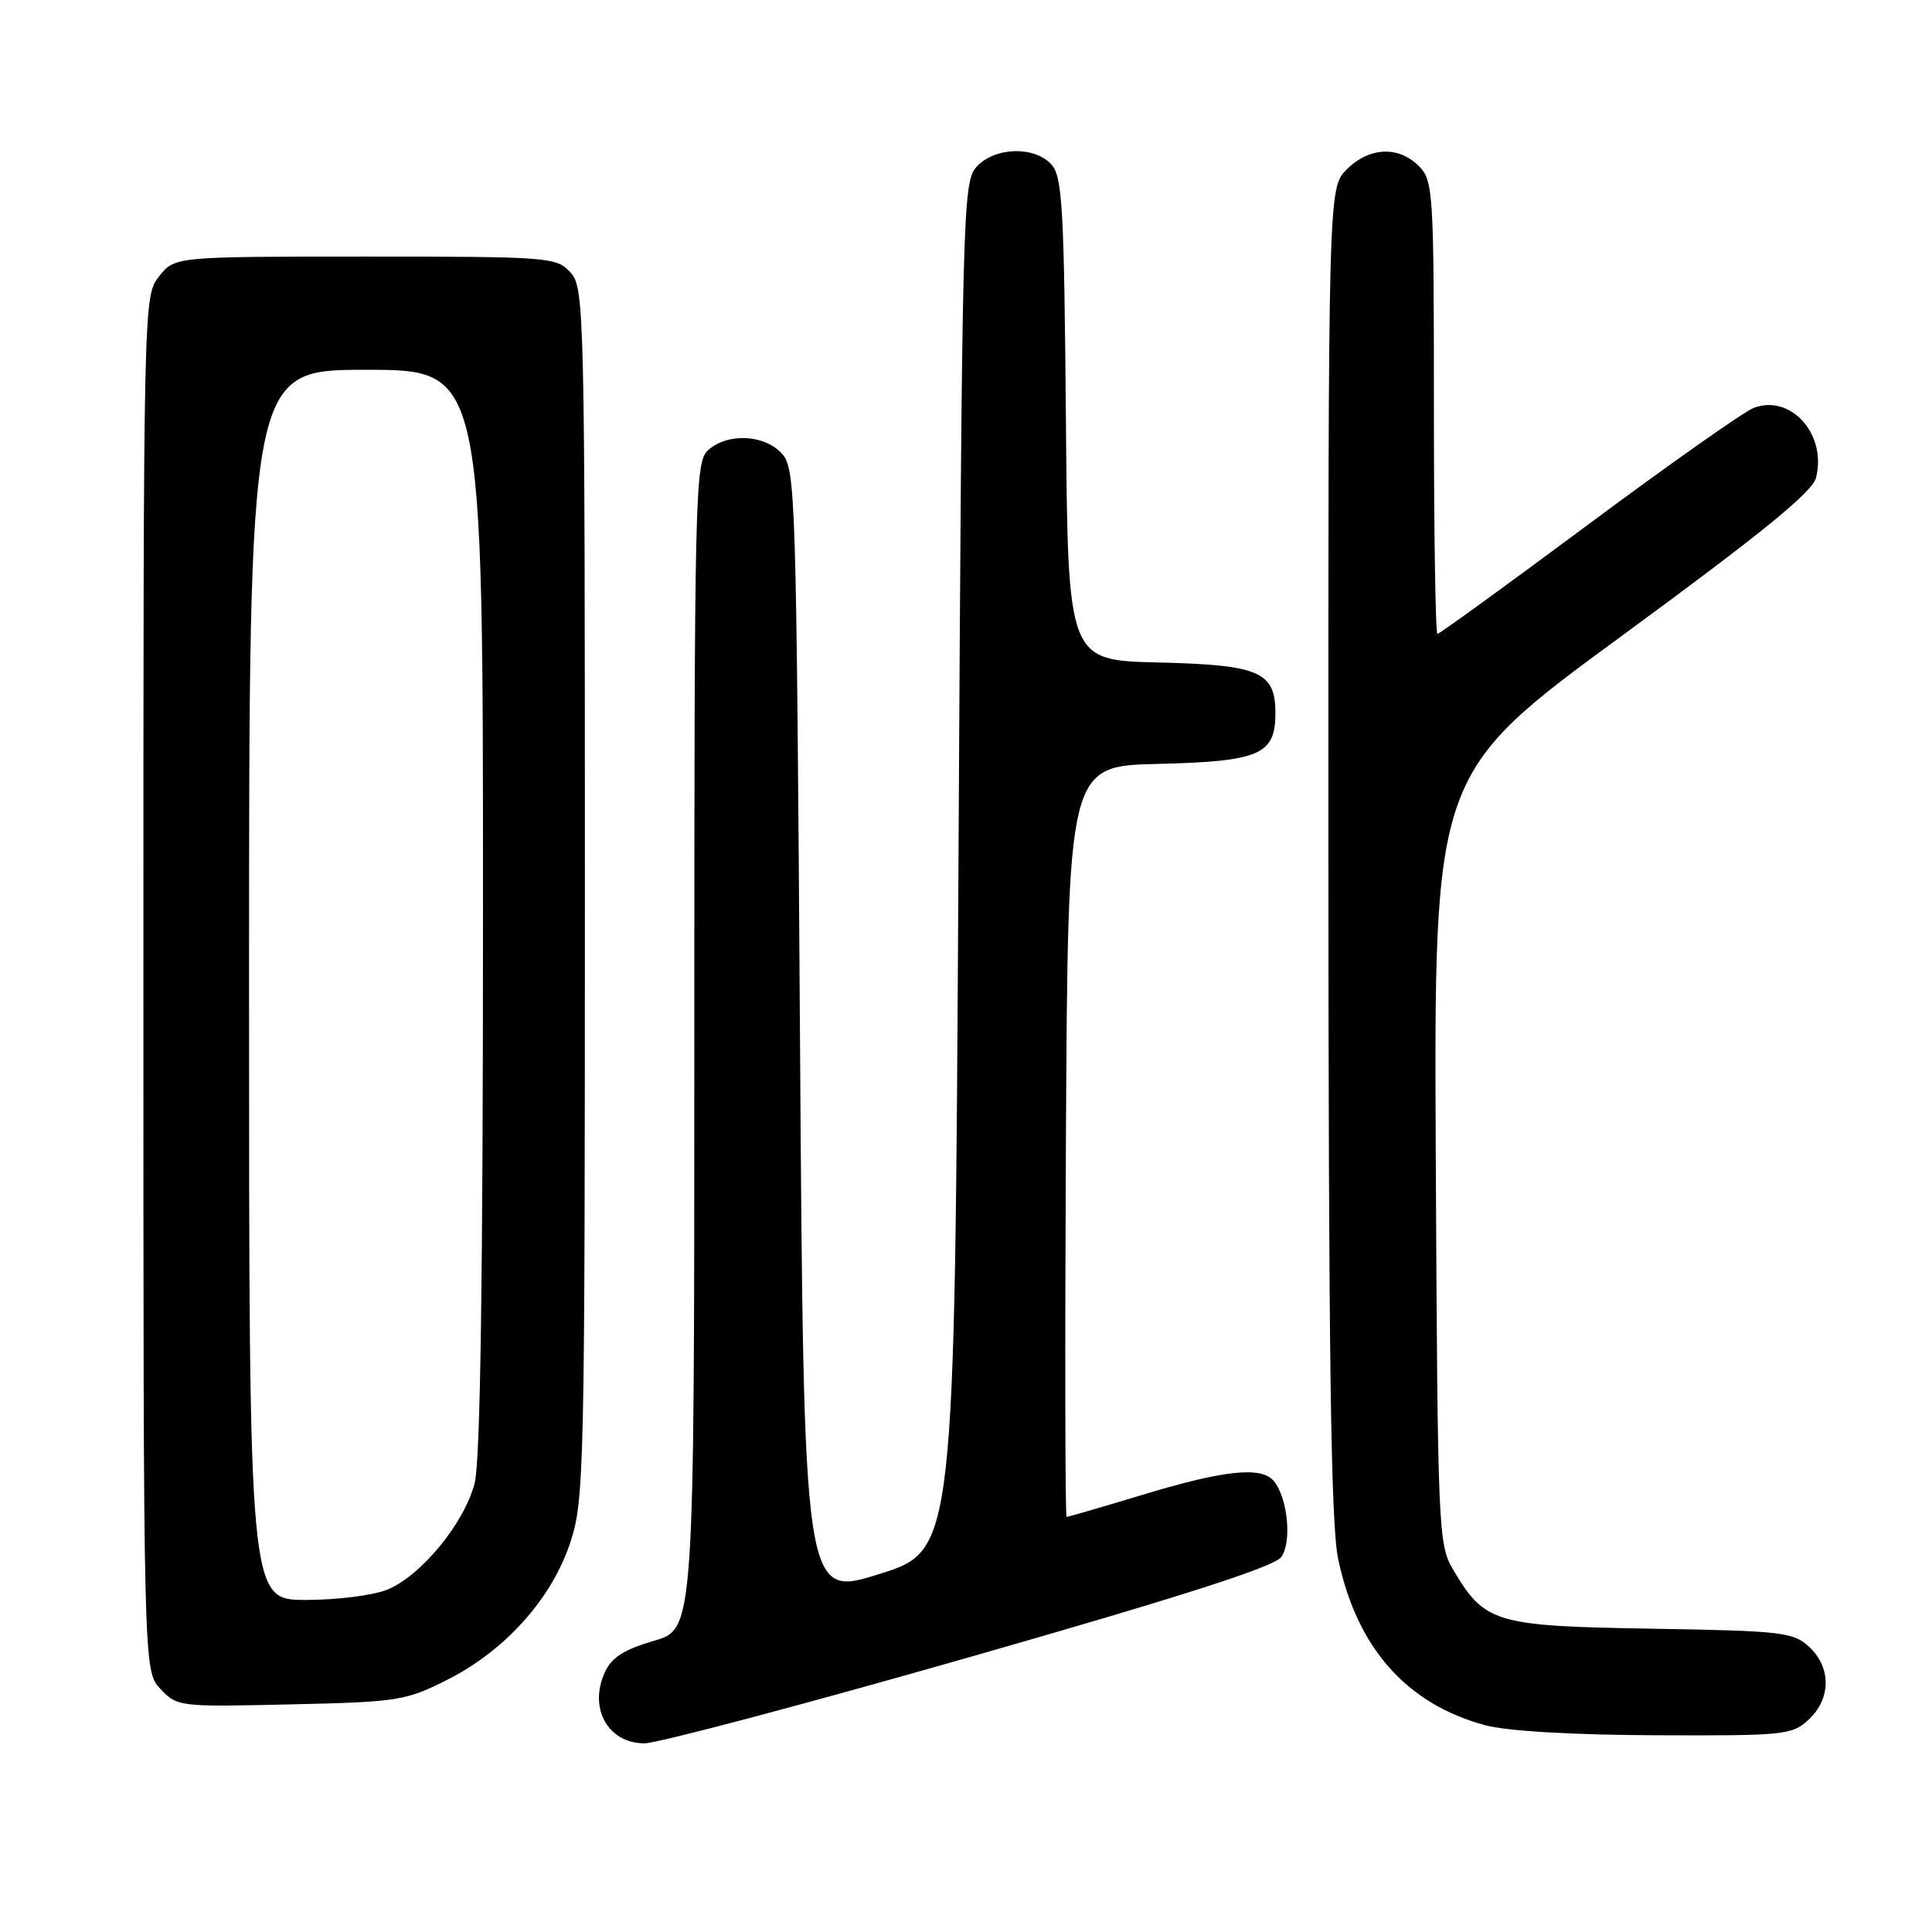 <?xml version="1.0" encoding="UTF-8" standalone="no"?>
<!DOCTYPE svg PUBLIC "-//W3C//DTD SVG 1.1//EN" "http://www.w3.org/Graphics/SVG/1.1/DTD/svg11.dtd" >
<svg xmlns="http://www.w3.org/2000/svg" xmlns:xlink="http://www.w3.org/1999/xlink" version="1.1" viewBox="0 0 256 256">
 <g >
 <path fill="currentColor"
d=" M 128.47 219.58 C 156.52 211.56 168.81 207.61 169.76 206.33 C 171.21 204.36 170.64 198.50 168.79 196.25 C 167.16 194.28 162.30 194.78 151.59 198.01 C 146.14 199.66 141.52 201.00 141.33 201.00 C 141.14 201.00 141.10 178.61 141.24 151.25 C 141.50 101.50 141.50 101.50 153.46 101.22 C 166.91 100.90 169.00 99.99 169.00 94.50 C 169.00 89.01 166.91 88.10 153.46 87.78 C 141.50 87.50 141.50 87.50 141.24 55.56 C 141.00 27.60 140.77 23.40 139.33 21.81 C 137.07 19.31 131.79 19.47 129.40 22.10 C 127.57 24.13 127.48 27.50 127.00 114.82 C 126.50 205.44 126.50 205.44 116.50 208.57 C 106.50 211.71 106.50 211.71 106.00 136.96 C 105.52 65.24 105.42 62.12 103.60 60.10 C 101.29 57.56 96.40 57.33 93.83 59.65 C 92.09 61.23 92.00 64.99 92.00 138.58 C 92.00 215.86 92.00 215.86 86.67 217.41 C 82.69 218.57 81.04 219.62 80.14 221.59 C 77.97 226.35 80.56 231.00 85.38 231.00 C 87.11 231.00 106.50 225.86 128.47 219.58 Z  M 239.69 227.83 C 242.63 225.06 242.65 220.96 239.75 218.24 C 237.65 216.27 236.22 216.10 218.82 215.81 C 198.01 215.46 196.73 215.08 192.50 207.90 C 190.58 204.64 190.49 202.46 190.25 153.50 C 190.00 102.50 190.00 102.50 215.00 84.18 C 233.52 70.60 240.17 65.19 240.64 63.28 C 242.08 57.54 237.28 52.18 232.37 54.05 C 231.09 54.54 221.25 61.47 210.49 69.47 C 199.74 77.46 190.73 84.00 190.47 84.00 C 190.21 84.00 190.00 70.50 190.00 54.00 C 190.00 25.33 189.91 23.91 188.00 22.00 C 185.30 19.30 181.43 19.48 178.45 22.45 C 176.00 24.91 176.00 24.91 176.02 112.70 C 176.04 179.74 176.34 201.93 177.31 206.55 C 179.78 218.34 186.37 225.79 196.80 228.60 C 199.71 229.38 208.34 229.89 219.44 229.93 C 236.52 230.00 237.48 229.90 239.69 227.83 Z  M 59.35 222.54 C 67.01 218.65 73.15 211.77 75.59 204.32 C 77.41 198.79 77.50 194.52 77.50 118.36 C 77.50 40.95 77.43 38.14 75.60 36.11 C 73.75 34.07 72.84 34.00 48.42 34.00 C 23.15 34.00 23.15 34.00 21.07 36.63 C 19.01 39.26 19.00 39.72 19.00 130.32 C 19.00 221.37 19.00 221.37 21.25 223.78 C 23.47 226.15 23.73 226.18 38.50 225.84 C 52.81 225.52 53.77 225.36 59.35 222.54 Z  M 33.00 130.50 C 33.00 49.00 33.00 49.00 48.50 49.00 C 64.00 49.00 64.00 49.00 64.00 120.56 C 64.00 169.44 63.65 193.50 62.90 196.50 C 61.57 201.76 55.87 208.74 51.34 210.63 C 49.54 211.38 44.67 212.00 40.53 212.00 C 33.00 212.00 33.00 212.00 33.00 130.50 Z "/>
</g>
</svg>